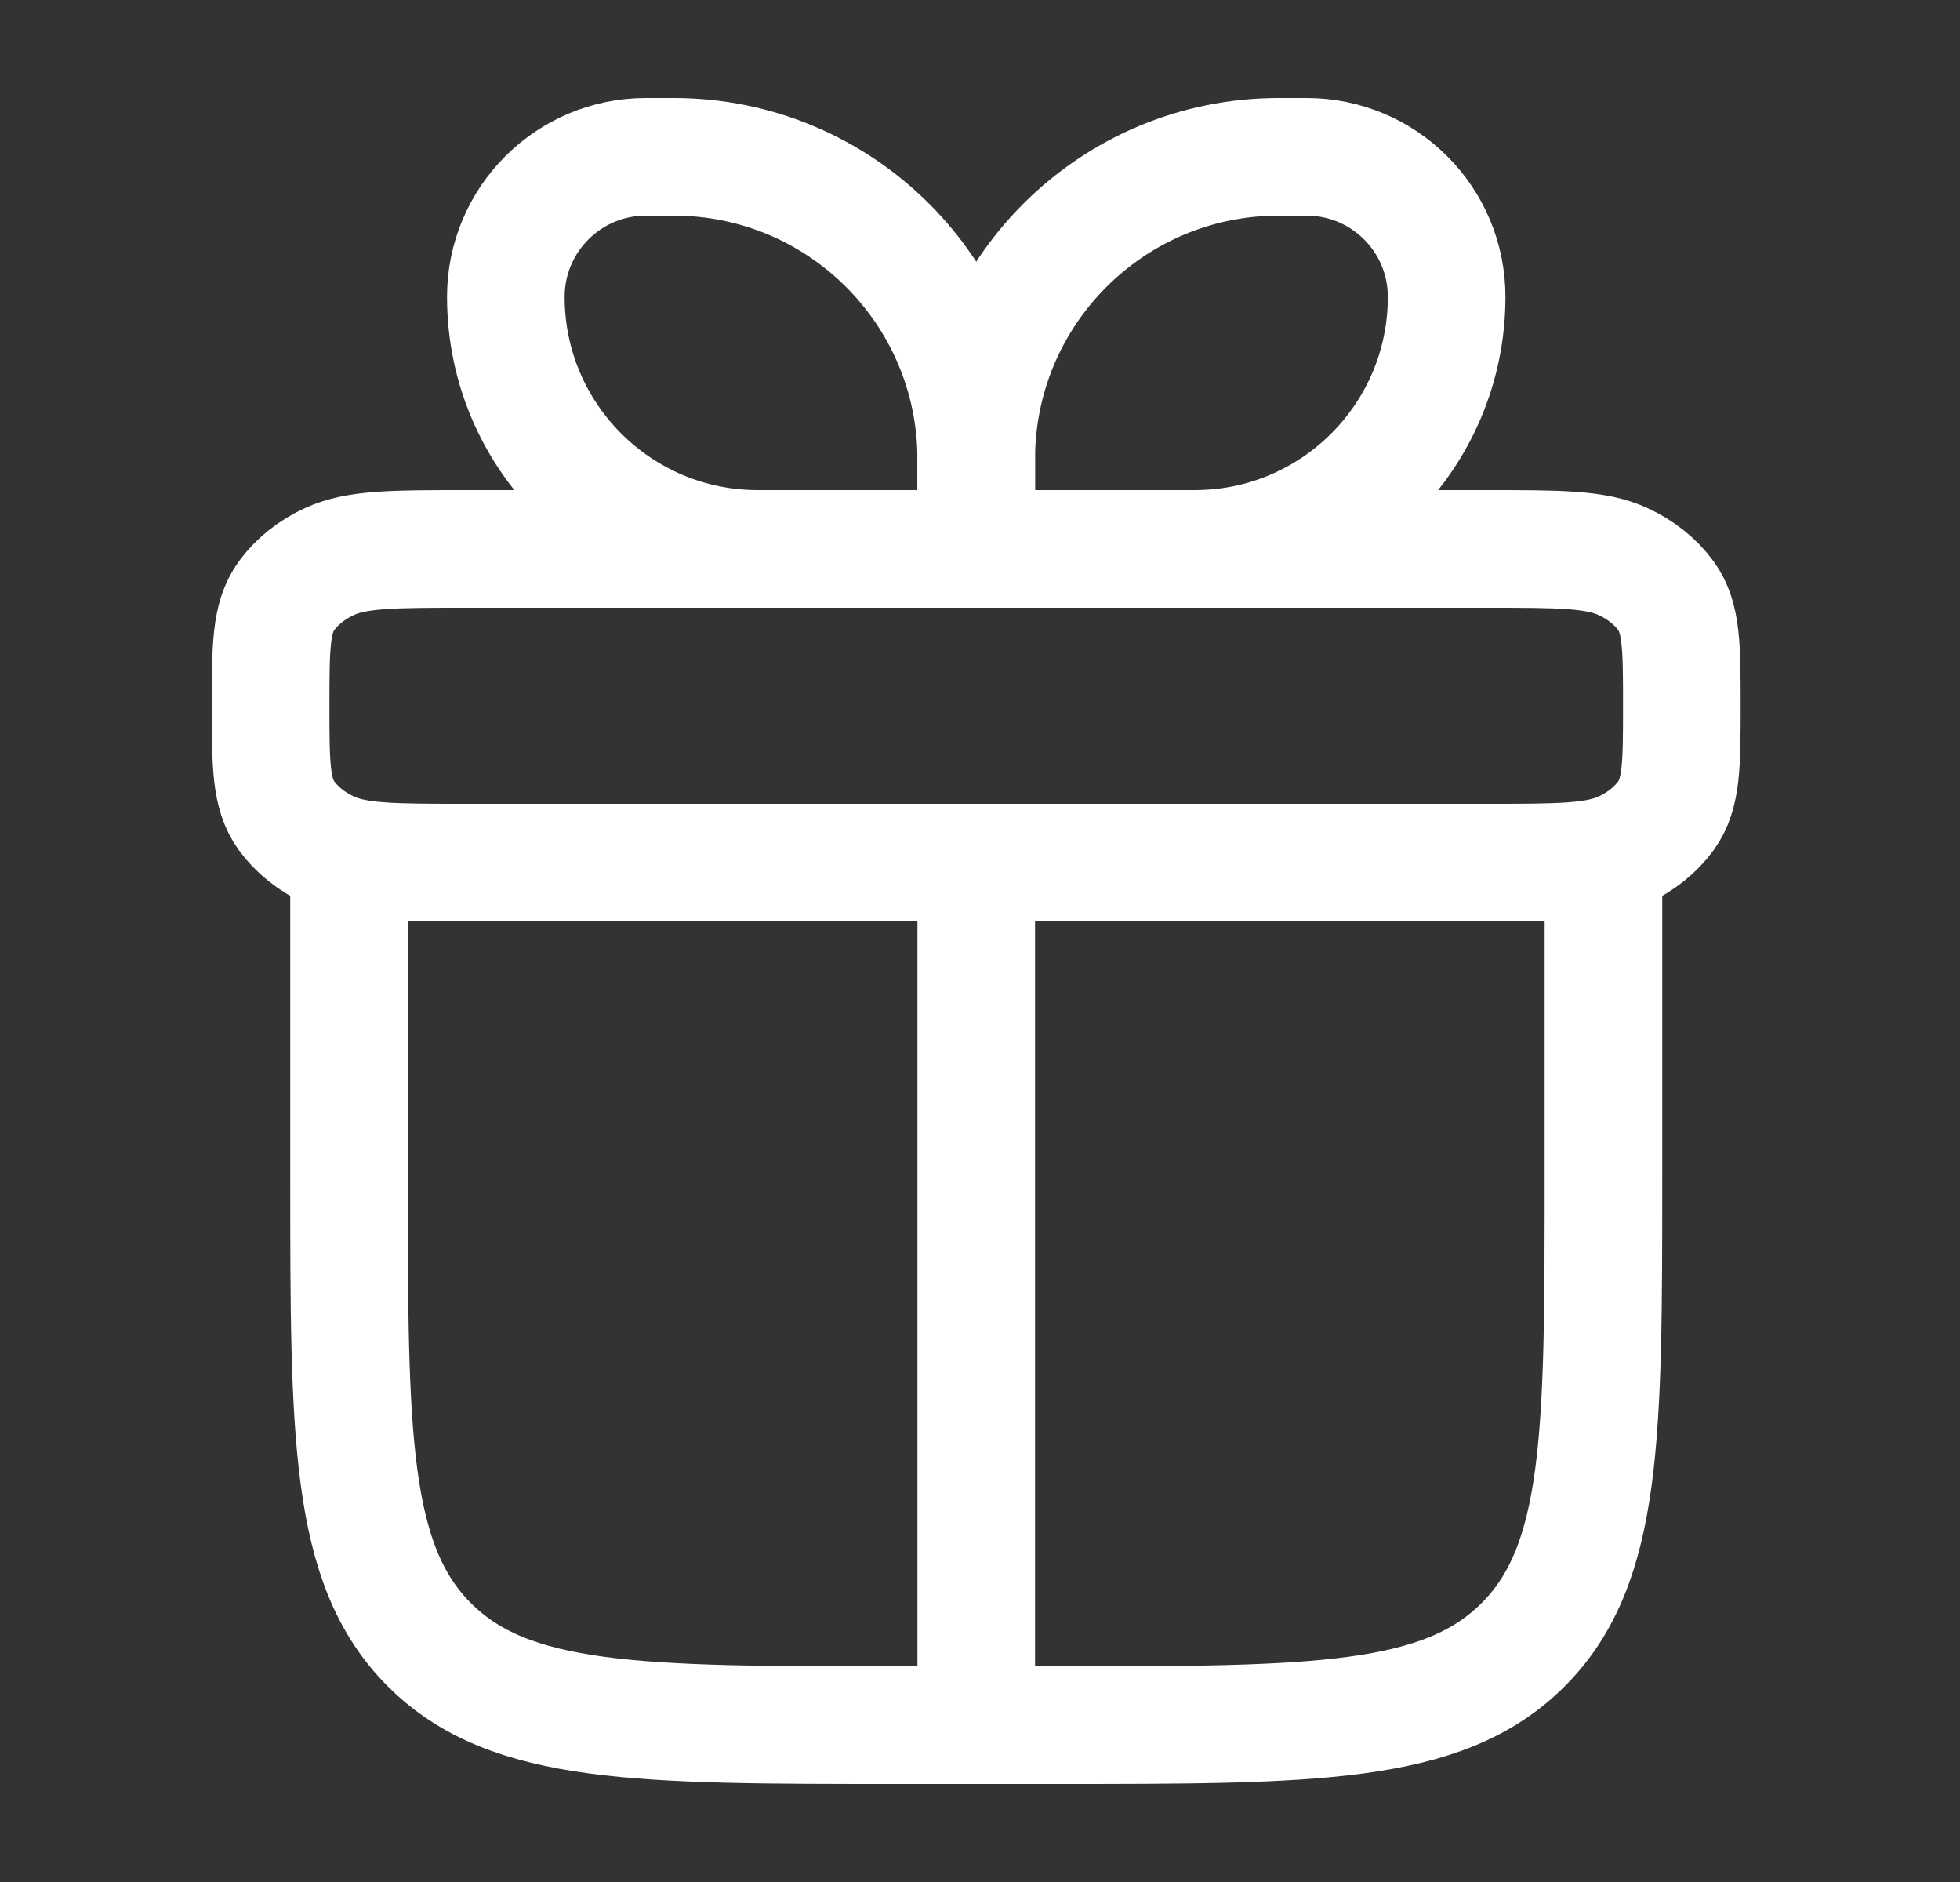<svg width="25" height="24" viewBox="0 0 25 24" fill="none" xmlns="http://www.w3.org/2000/svg">
<rect x="0" y="0" width="25" height="24" fill="#333333" stroke="none"/>
<path d="M4.452 11V15C4.452 18.3 4.452 19.95 5.477 20.975C6.502 22 8.152 22 11.452 22H13.452C16.752 22 18.402 22 19.427 20.975C20.452 19.95 20.452 18.3 20.452 15V11" stroke="white" stroke-width="1.5" stroke-linecap="round" stroke-linejoin="round"/>
<path d="M3.452 9C3.452 8.252 3.452 7.878 3.653 7.6C3.785 7.418 3.974 7.266 4.202 7.161C4.55 7 5.018 7 5.952 7H18.952C19.887 7 20.354 7 20.702 7.161C20.93 7.266 21.119 7.418 21.251 7.6C21.452 7.878 21.452 8.252 21.452 9C21.452 9.748 21.452 10.121 21.251 10.4C21.119 10.582 20.93 10.734 20.702 10.839C20.354 11 19.887 11 18.952 11H5.952C5.018 11 4.55 11 4.202 10.839C3.974 10.734 3.785 10.582 3.653 10.4C3.452 10.121 3.452 9.748 3.452 9Z" stroke="white" stroke-width="1.5" stroke-linejoin="round"/>
<path d="M6.452 3.786C6.452 2.799 7.252 2 8.238 2H8.595C10.725 2 12.452 3.727 12.452 5.857V7H9.666C7.891 7 6.452 5.561 6.452 3.786Z" stroke="white" stroke-width="1.5" stroke-linejoin="round"/>
<path d="M18.452 3.786C18.452 2.799 17.653 2 16.666 2H16.309C14.179 2 12.452 3.727 12.452 5.857V7H15.238C17.013 7 18.452 5.561 18.452 3.786Z" stroke="white" stroke-width="1.5" stroke-linejoin="round"/>
<path d="M12.452 11L12.452 22" stroke="white" stroke-width="1.5" stroke-linecap="round" stroke-linejoin="round"/>
</svg>
